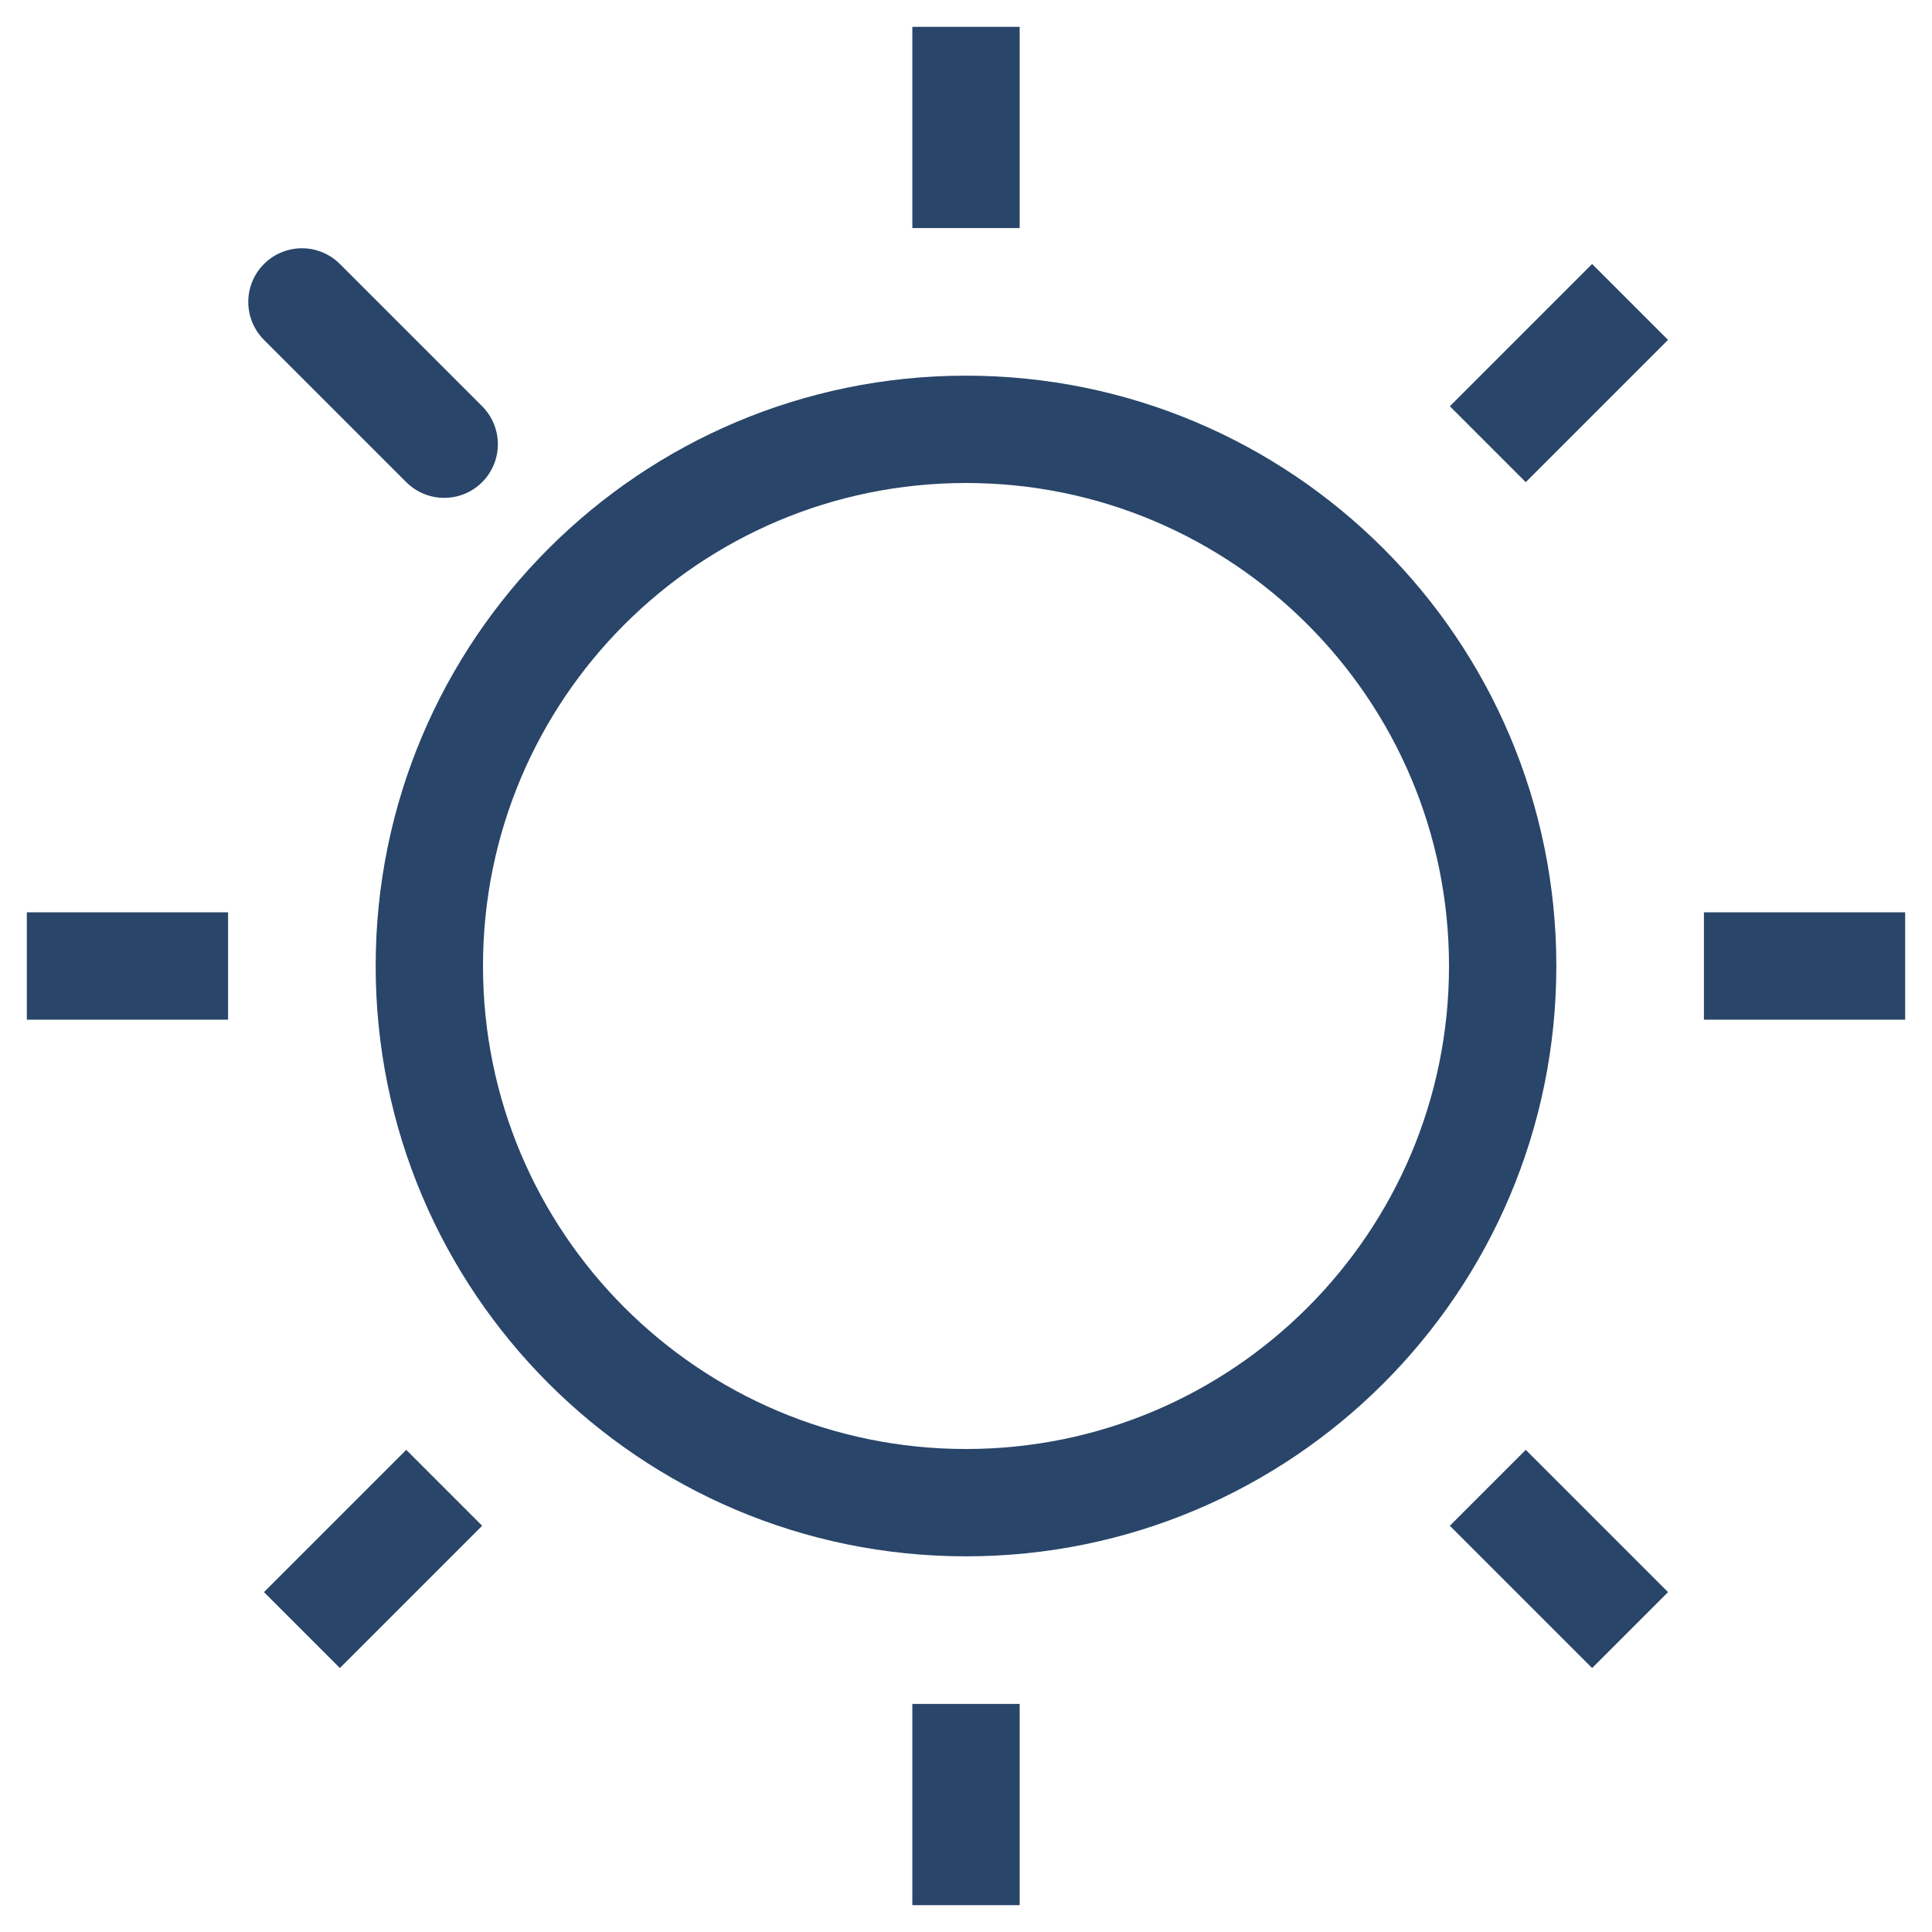 <svg width="36" height="36" viewBox="0 0 36 36" fill="none" xmlns="http://www.w3.org/2000/svg">
<path d="M18 28C23.523 28 28 23.523 28 18C28 12.477 23.523 8 18 8C12.477 8 8 12.477 8 18C8 23.523 12.477 28 18 28Z" stroke="#294569" stroke-width="2"/>
<path d="M5.626 5.626L8.277 8.277M18 0.5V4.25V0.5ZM30.374 5.626L27.723 8.277L30.374 5.626ZM35.5 18H31.75H35.5ZM30.374 30.374L27.723 27.723L30.374 30.374ZM18 35.5V31.75V35.5ZM5.626 30.374L8.277 27.723L5.626 30.374ZM0.5 18H4.25H0.5Z" stroke="#294569" stroke-width="2" stroke-linecap="round"/>
</svg>
